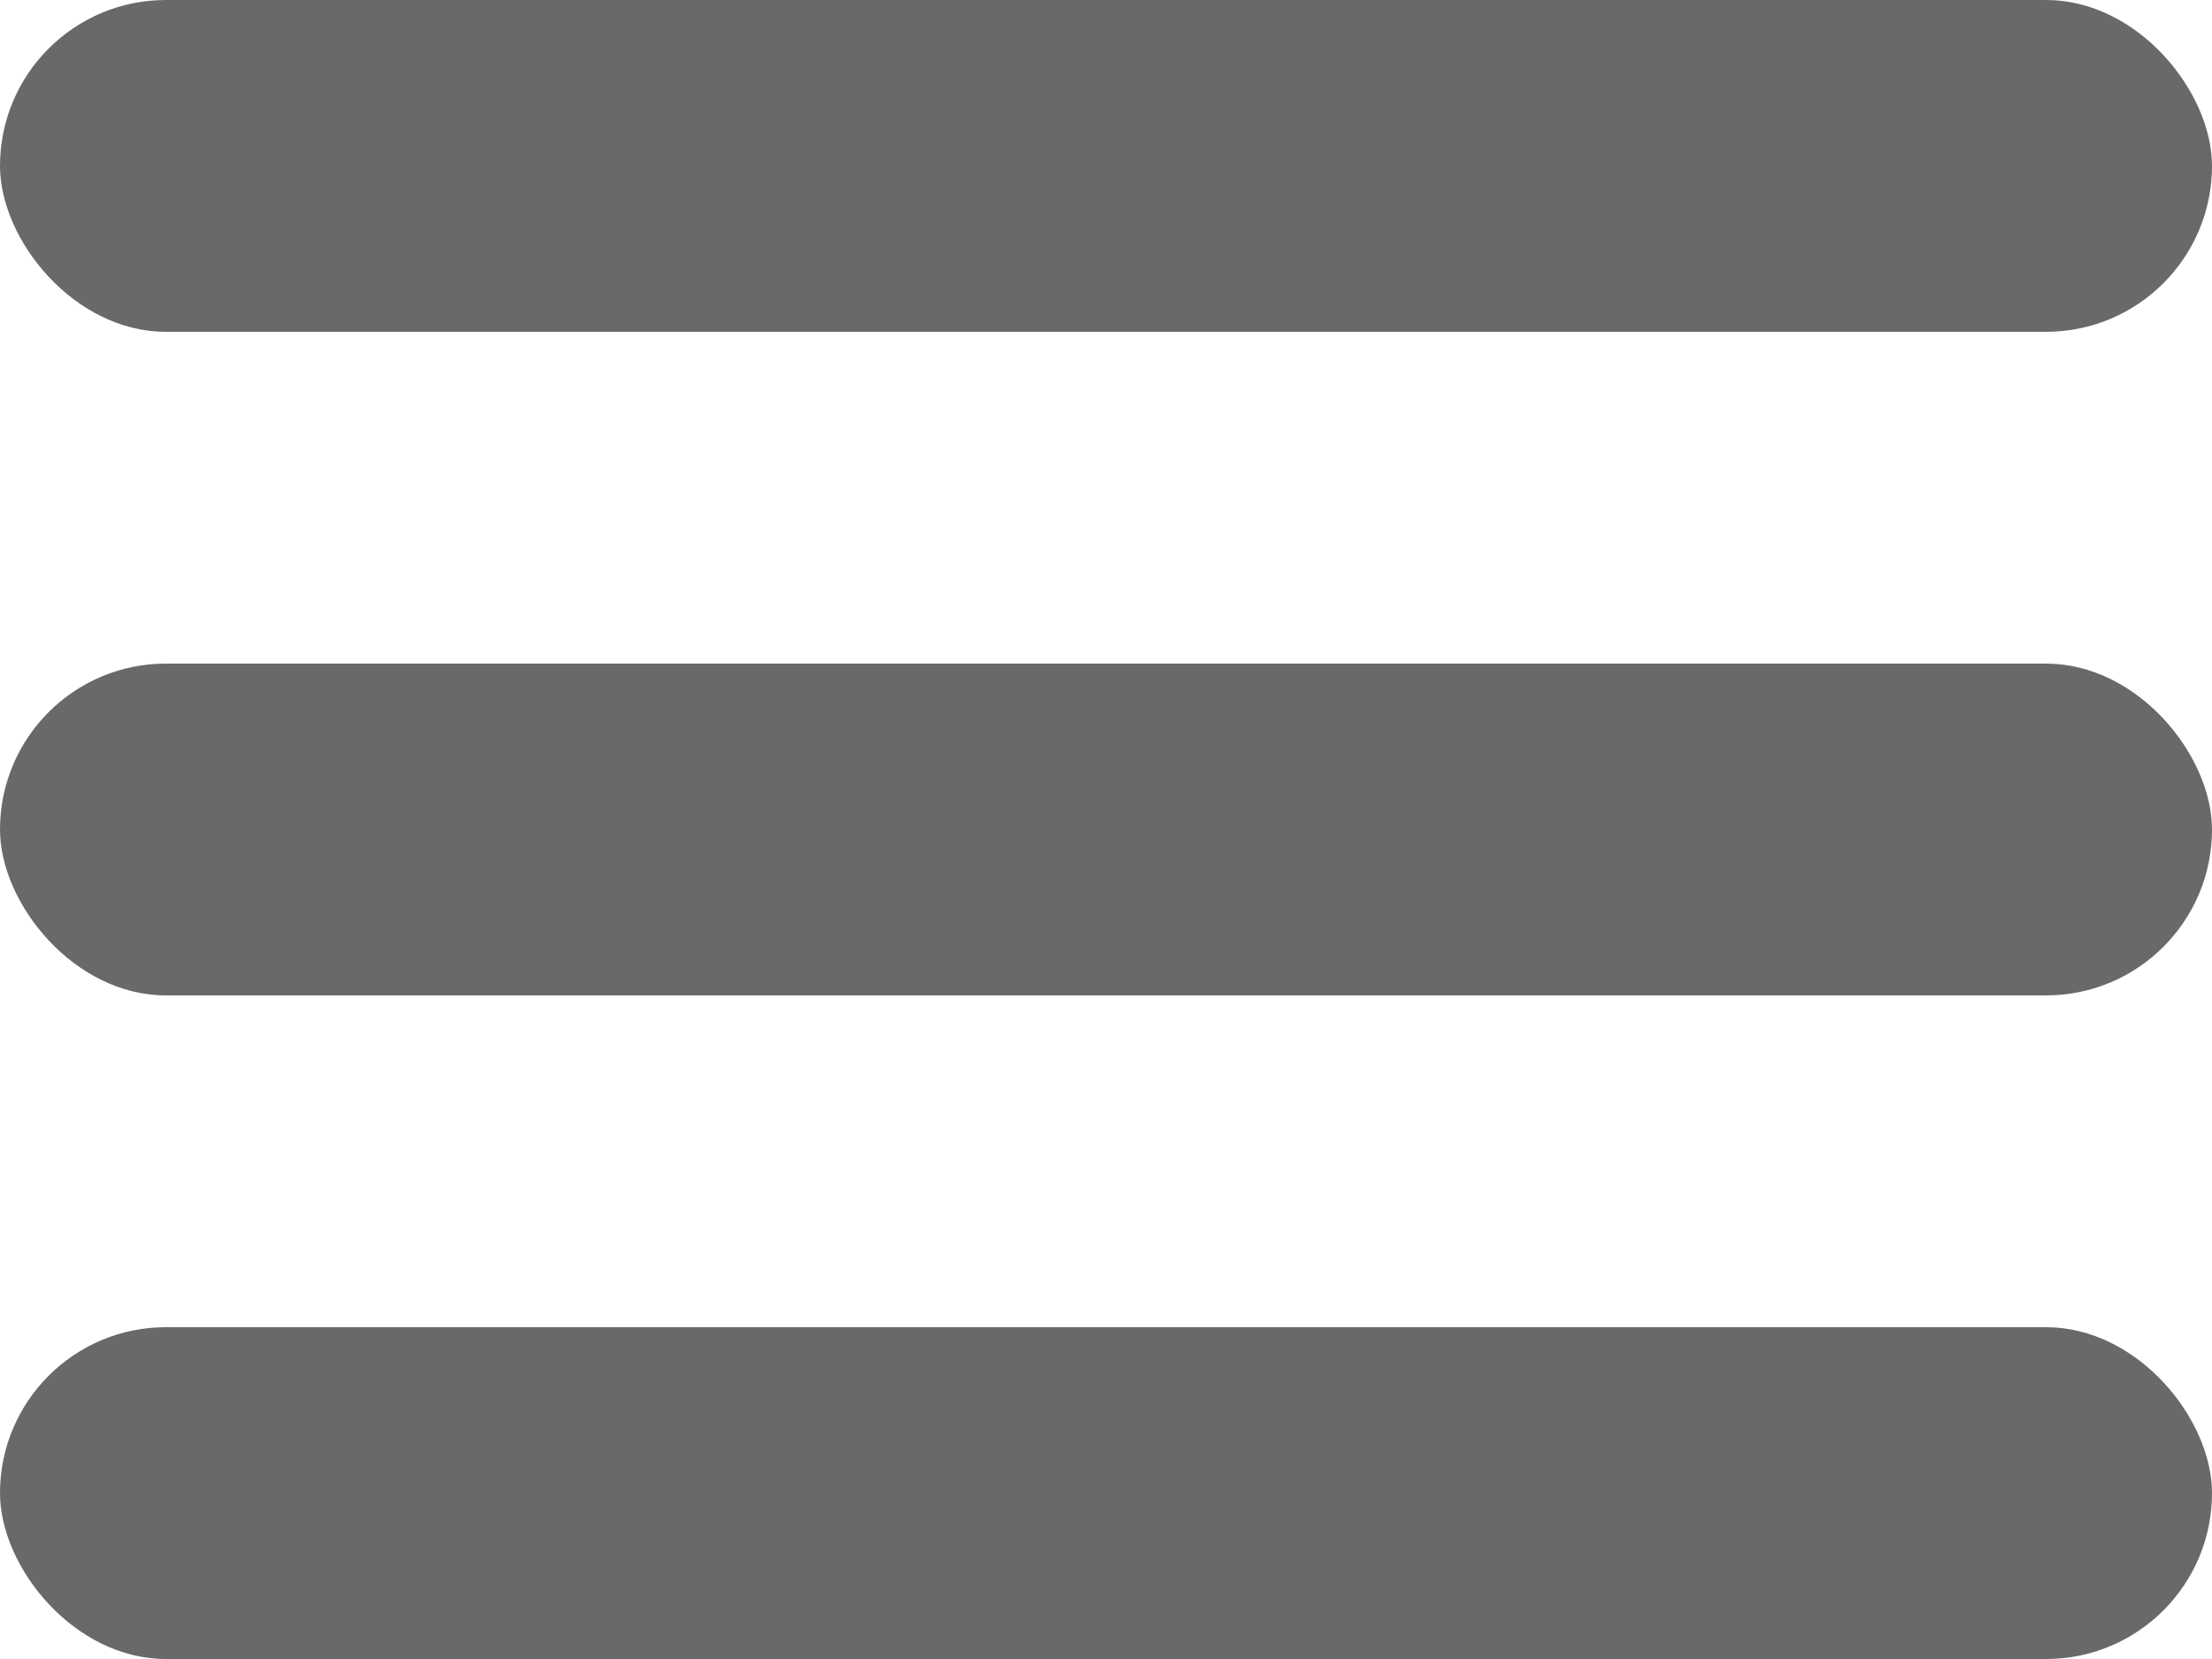 <svg width="20" height="15" viewBox="0 0 20 15" fill="none" xmlns="http://www.w3.org/2000/svg">
<rect width="20" height="3" rx="1.5" fill="#696969"/>
<rect y="6" width="20" height="3" rx="1.5" fill="#696969"/>
<rect y="12" width="20" height="3" rx="1.5" fill="#696969"/>
</svg>
